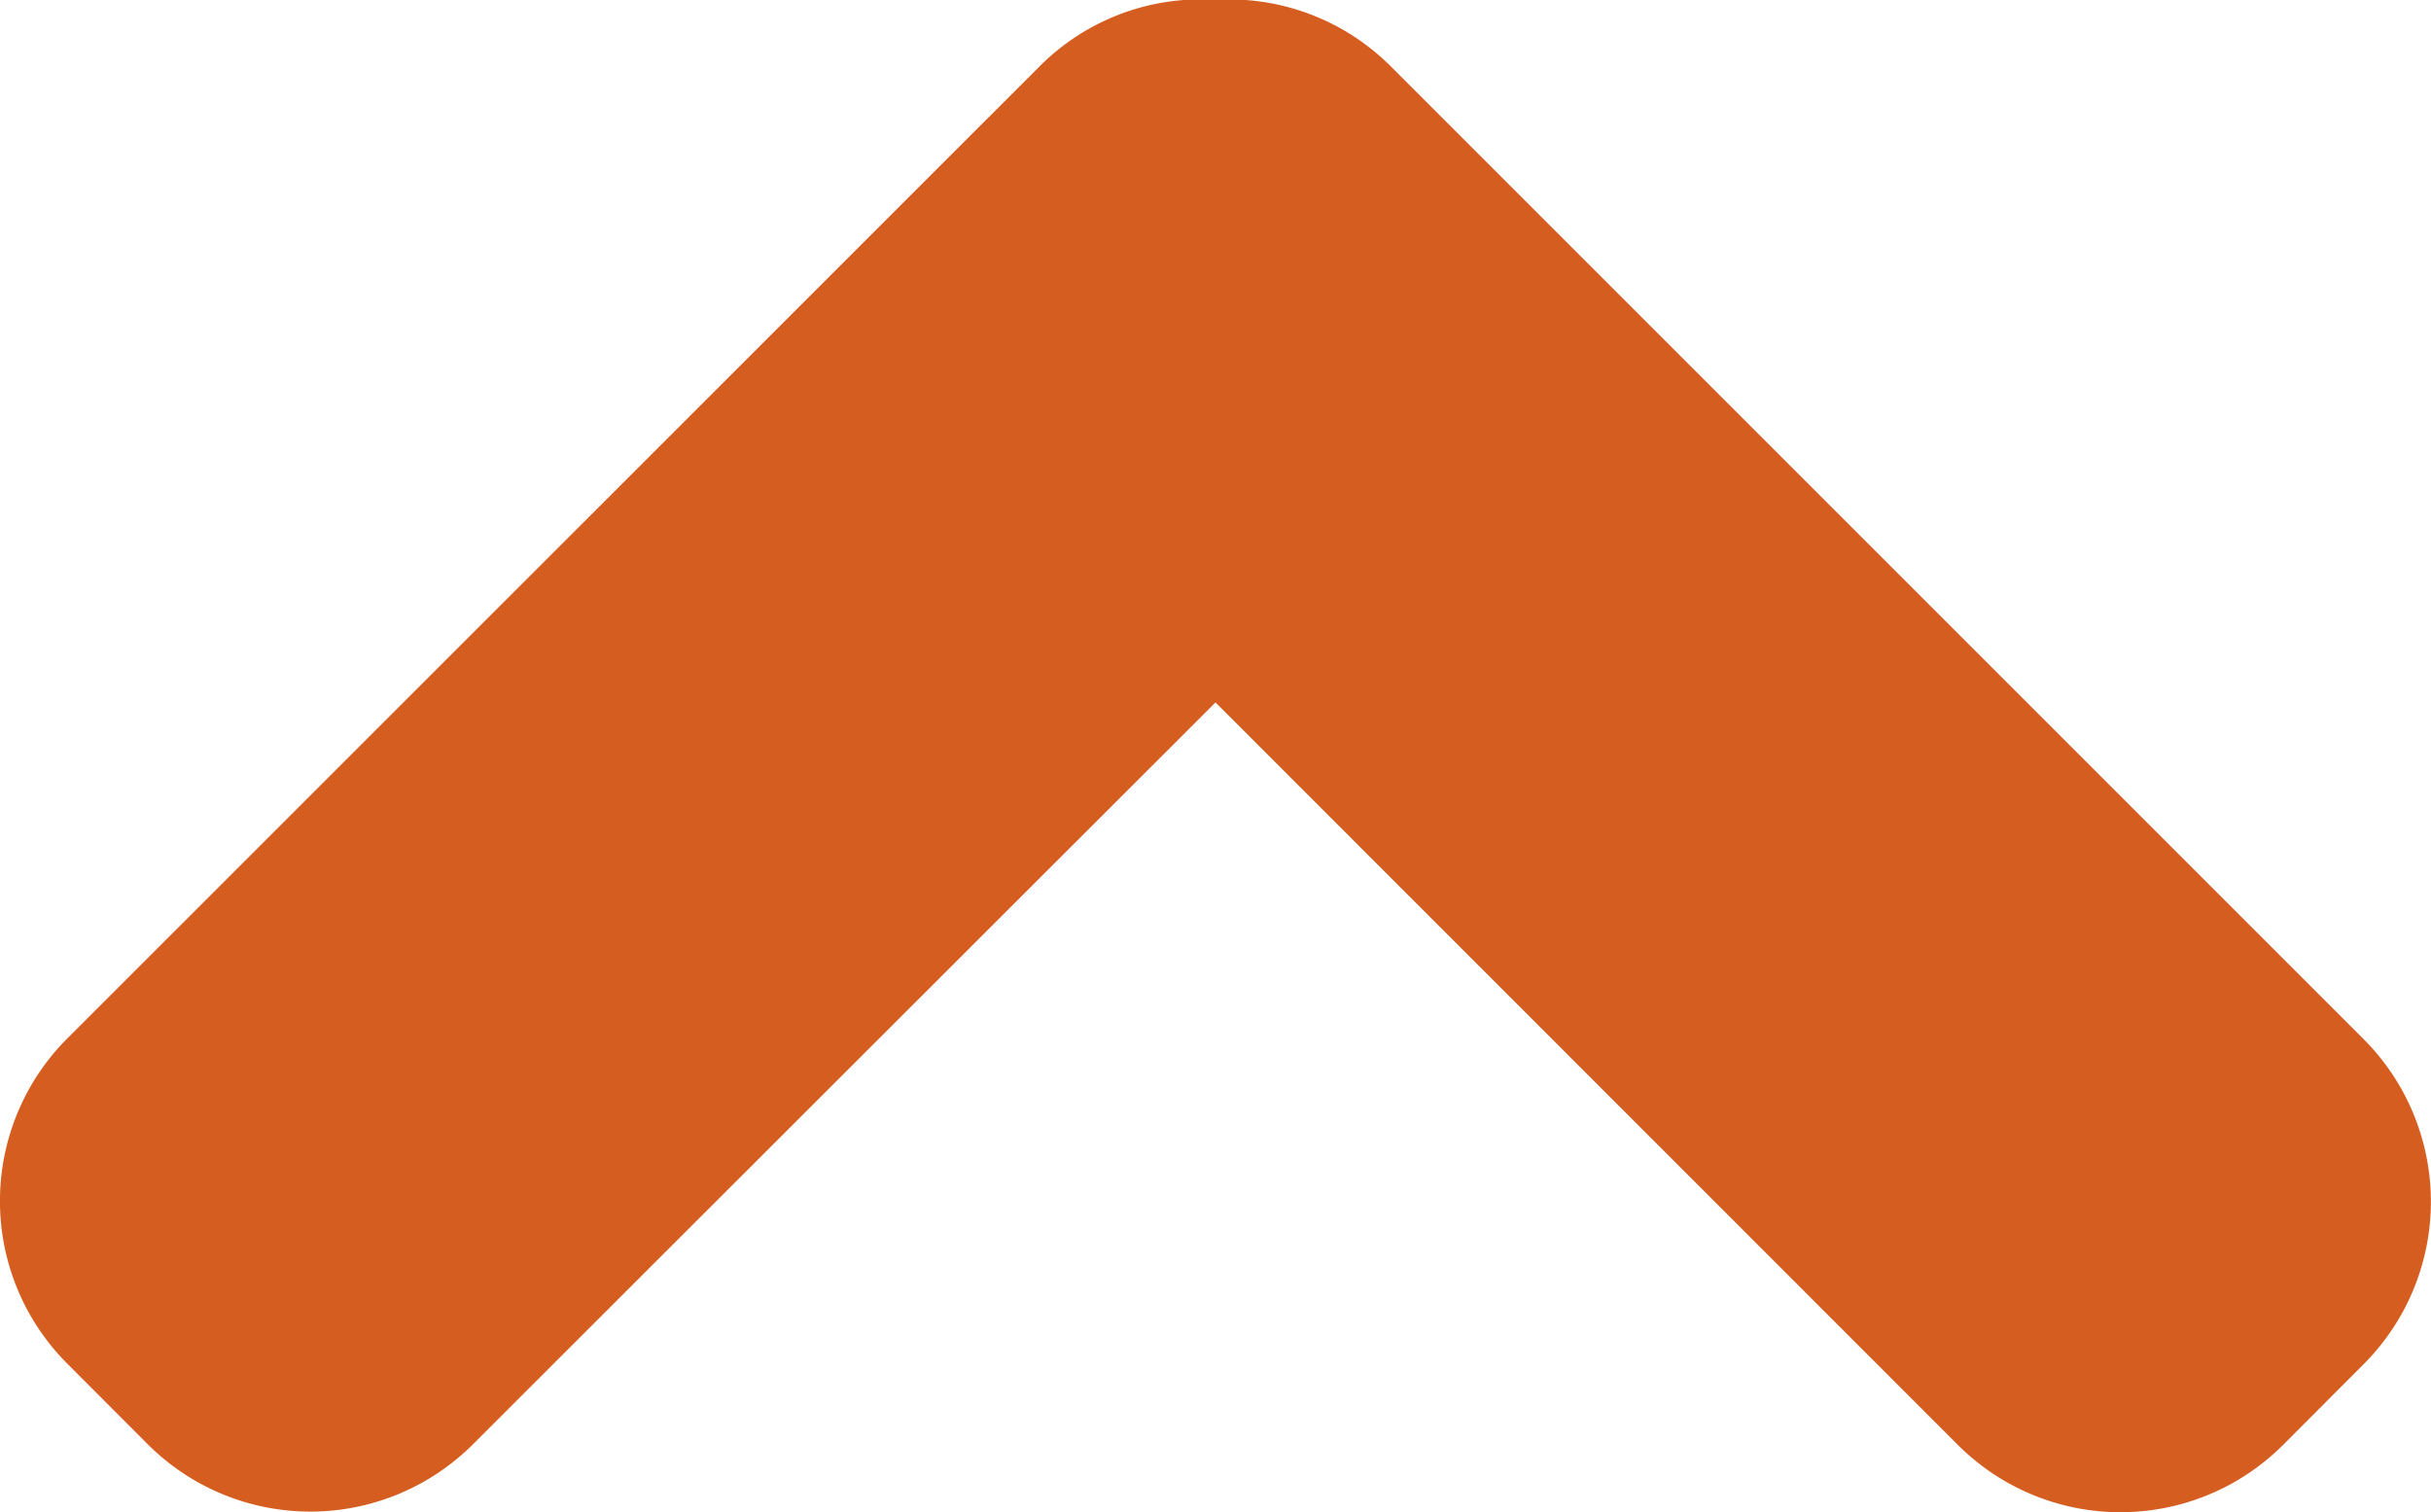 <svg xmlns="http://www.w3.org/2000/svg" width="15.556" height="9.677" viewBox="0 0 15.556 9.677"><path id="_186407_arrow_up_icon" fill="#d65d20" d="M13.427,6.978l6.229,6.229a1.472,1.472,0,0,1,0,2.076l-.52.521a1.472,1.472,0,0,1-2.076,0L12.307,11.05,7.553,15.8a1.472,1.472,0,0,1-2.076,0l-.52-.521a1.472,1.472,0,0,1,0-2.076l6.23-6.229a1.456,1.456,0,0,1,1.12-.42A1.461,1.461,0,0,1,13.427,6.978Z" data-name="186407_arrow_up_icon" transform="translate(-4.529 -6.555)"/></svg>